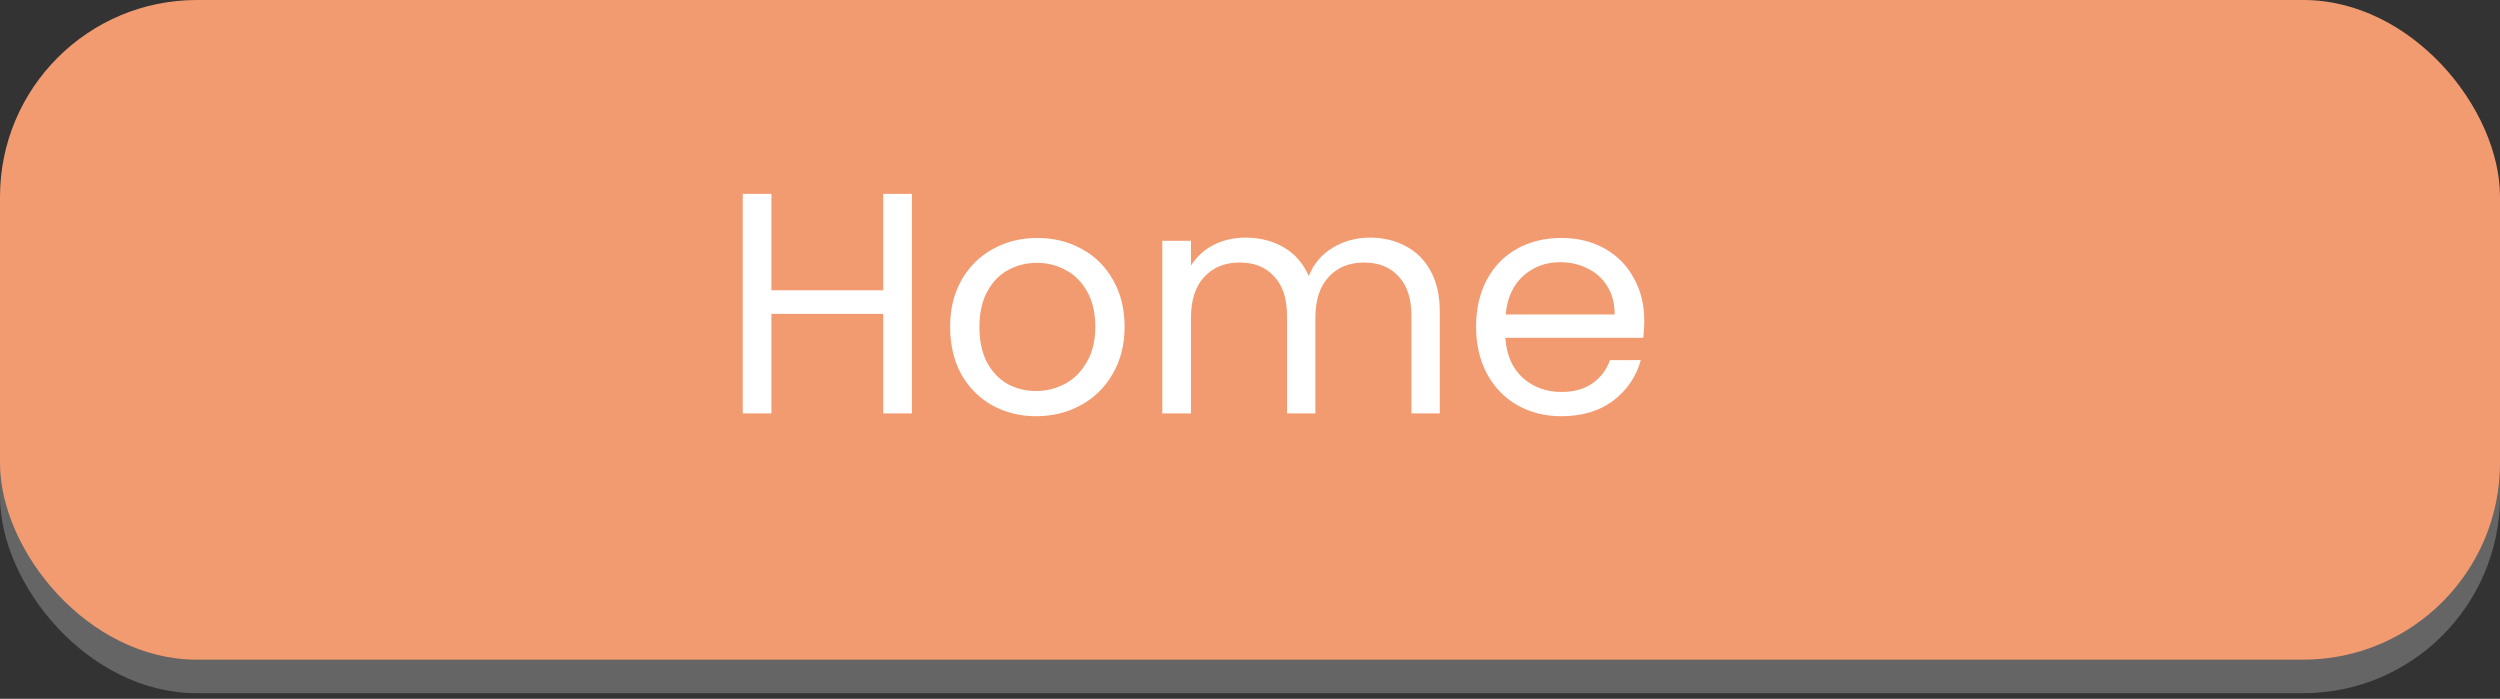 <svg width="254" height="71" viewBox="0 0 254 71" fill="none" xmlns="http://www.w3.org/2000/svg">
<rect x="0" y="0" width="254" height="71" fill="#333333" stroke="none"/>
<rect y="23.855" width="254" height="46.575" rx="20" fill="#656565"/>
<rect width="254" height="67.022" rx="20" fill="#F29B70"/>
<path d="M92.648 19.696V42H89.736V31.888H78.376V42H75.464V19.696H78.376V29.488H89.736V19.696H92.648ZM105.268 42.288C103.626 42.288 102.132 41.915 100.788 41.168C99.466 40.421 98.42 39.365 97.652 38C96.906 36.613 96.532 35.013 96.532 33.2C96.532 31.408 96.916 29.829 97.684 28.464C98.474 27.077 99.54 26.021 100.884 25.296C102.228 24.549 103.732 24.176 105.396 24.176C107.06 24.176 108.564 24.549 109.908 25.296C111.252 26.021 112.308 27.067 113.076 28.432C113.866 29.797 114.26 31.387 114.26 33.2C114.26 35.013 113.855 36.613 113.044 38C112.255 39.365 111.178 40.421 109.812 41.168C108.447 41.915 106.932 42.288 105.268 42.288ZM105.268 39.728C106.314 39.728 107.295 39.483 108.212 38.992C109.13 38.501 109.866 37.765 110.42 36.784C110.996 35.803 111.284 34.608 111.284 33.2C111.284 31.792 111.007 30.597 110.452 29.616C109.898 28.635 109.172 27.909 108.276 27.44C107.38 26.949 106.41 26.704 105.364 26.704C104.298 26.704 103.316 26.949 102.42 27.44C101.546 27.909 100.842 28.635 100.308 29.616C99.775 30.597 99.508 31.792 99.508 33.2C99.508 34.629 99.764 35.835 100.276 36.816C100.81 37.797 101.514 38.533 102.388 39.024C103.263 39.493 104.223 39.728 105.268 39.728ZM139.177 24.144C140.542 24.144 141.758 24.432 142.825 25.008C143.892 25.563 144.734 26.405 145.353 27.536C145.972 28.667 146.281 30.043 146.281 31.664V42H143.401V32.08C143.401 30.331 142.964 28.997 142.089 28.08C141.236 27.141 140.073 26.672 138.601 26.672C137.086 26.672 135.881 27.163 134.985 28.144C134.089 29.104 133.641 30.501 133.641 32.336V42H130.761V32.08C130.761 30.331 130.324 28.997 129.449 28.08C128.596 27.141 127.433 26.672 125.961 26.672C124.446 26.672 123.241 27.163 122.345 28.144C121.449 29.104 121.001 30.501 121.001 32.336V42H118.089V24.464H121.001V26.992C121.577 26.075 122.345 25.371 123.305 24.88C124.286 24.389 125.364 24.144 126.537 24.144C128.009 24.144 129.31 24.475 130.441 25.136C131.572 25.797 132.414 26.768 132.969 28.048C133.46 26.811 134.27 25.851 135.401 25.168C136.532 24.485 137.79 24.144 139.177 24.144ZM167.058 32.56C167.058 33.115 167.026 33.701 166.962 34.32H152.946C153.052 36.048 153.639 37.403 154.706 38.384C155.794 39.344 157.106 39.824 158.642 39.824C159.9 39.824 160.946 39.536 161.778 38.96C162.631 38.363 163.228 37.573 163.57 36.592H166.706C166.236 38.277 165.298 39.653 163.89 40.72C162.482 41.765 160.732 42.288 158.642 42.288C156.978 42.288 155.484 41.915 154.162 41.168C152.86 40.421 151.836 39.365 151.09 38C150.343 36.613 149.97 35.013 149.97 33.2C149.97 31.387 150.332 29.797 151.058 28.432C151.783 27.067 152.796 26.021 154.098 25.296C155.42 24.549 156.935 24.176 158.642 24.176C160.306 24.176 161.778 24.539 163.058 25.264C164.338 25.989 165.319 26.992 166.002 28.272C166.706 29.531 167.058 30.96 167.058 32.56ZM164.05 31.952C164.05 30.843 163.804 29.893 163.314 29.104C162.823 28.293 162.151 27.685 161.298 27.28C160.466 26.853 159.538 26.64 158.514 26.64C157.042 26.64 155.783 27.109 154.738 28.048C153.714 28.987 153.127 30.288 152.978 31.952H164.05Z" fill="white"/>
</svg>
